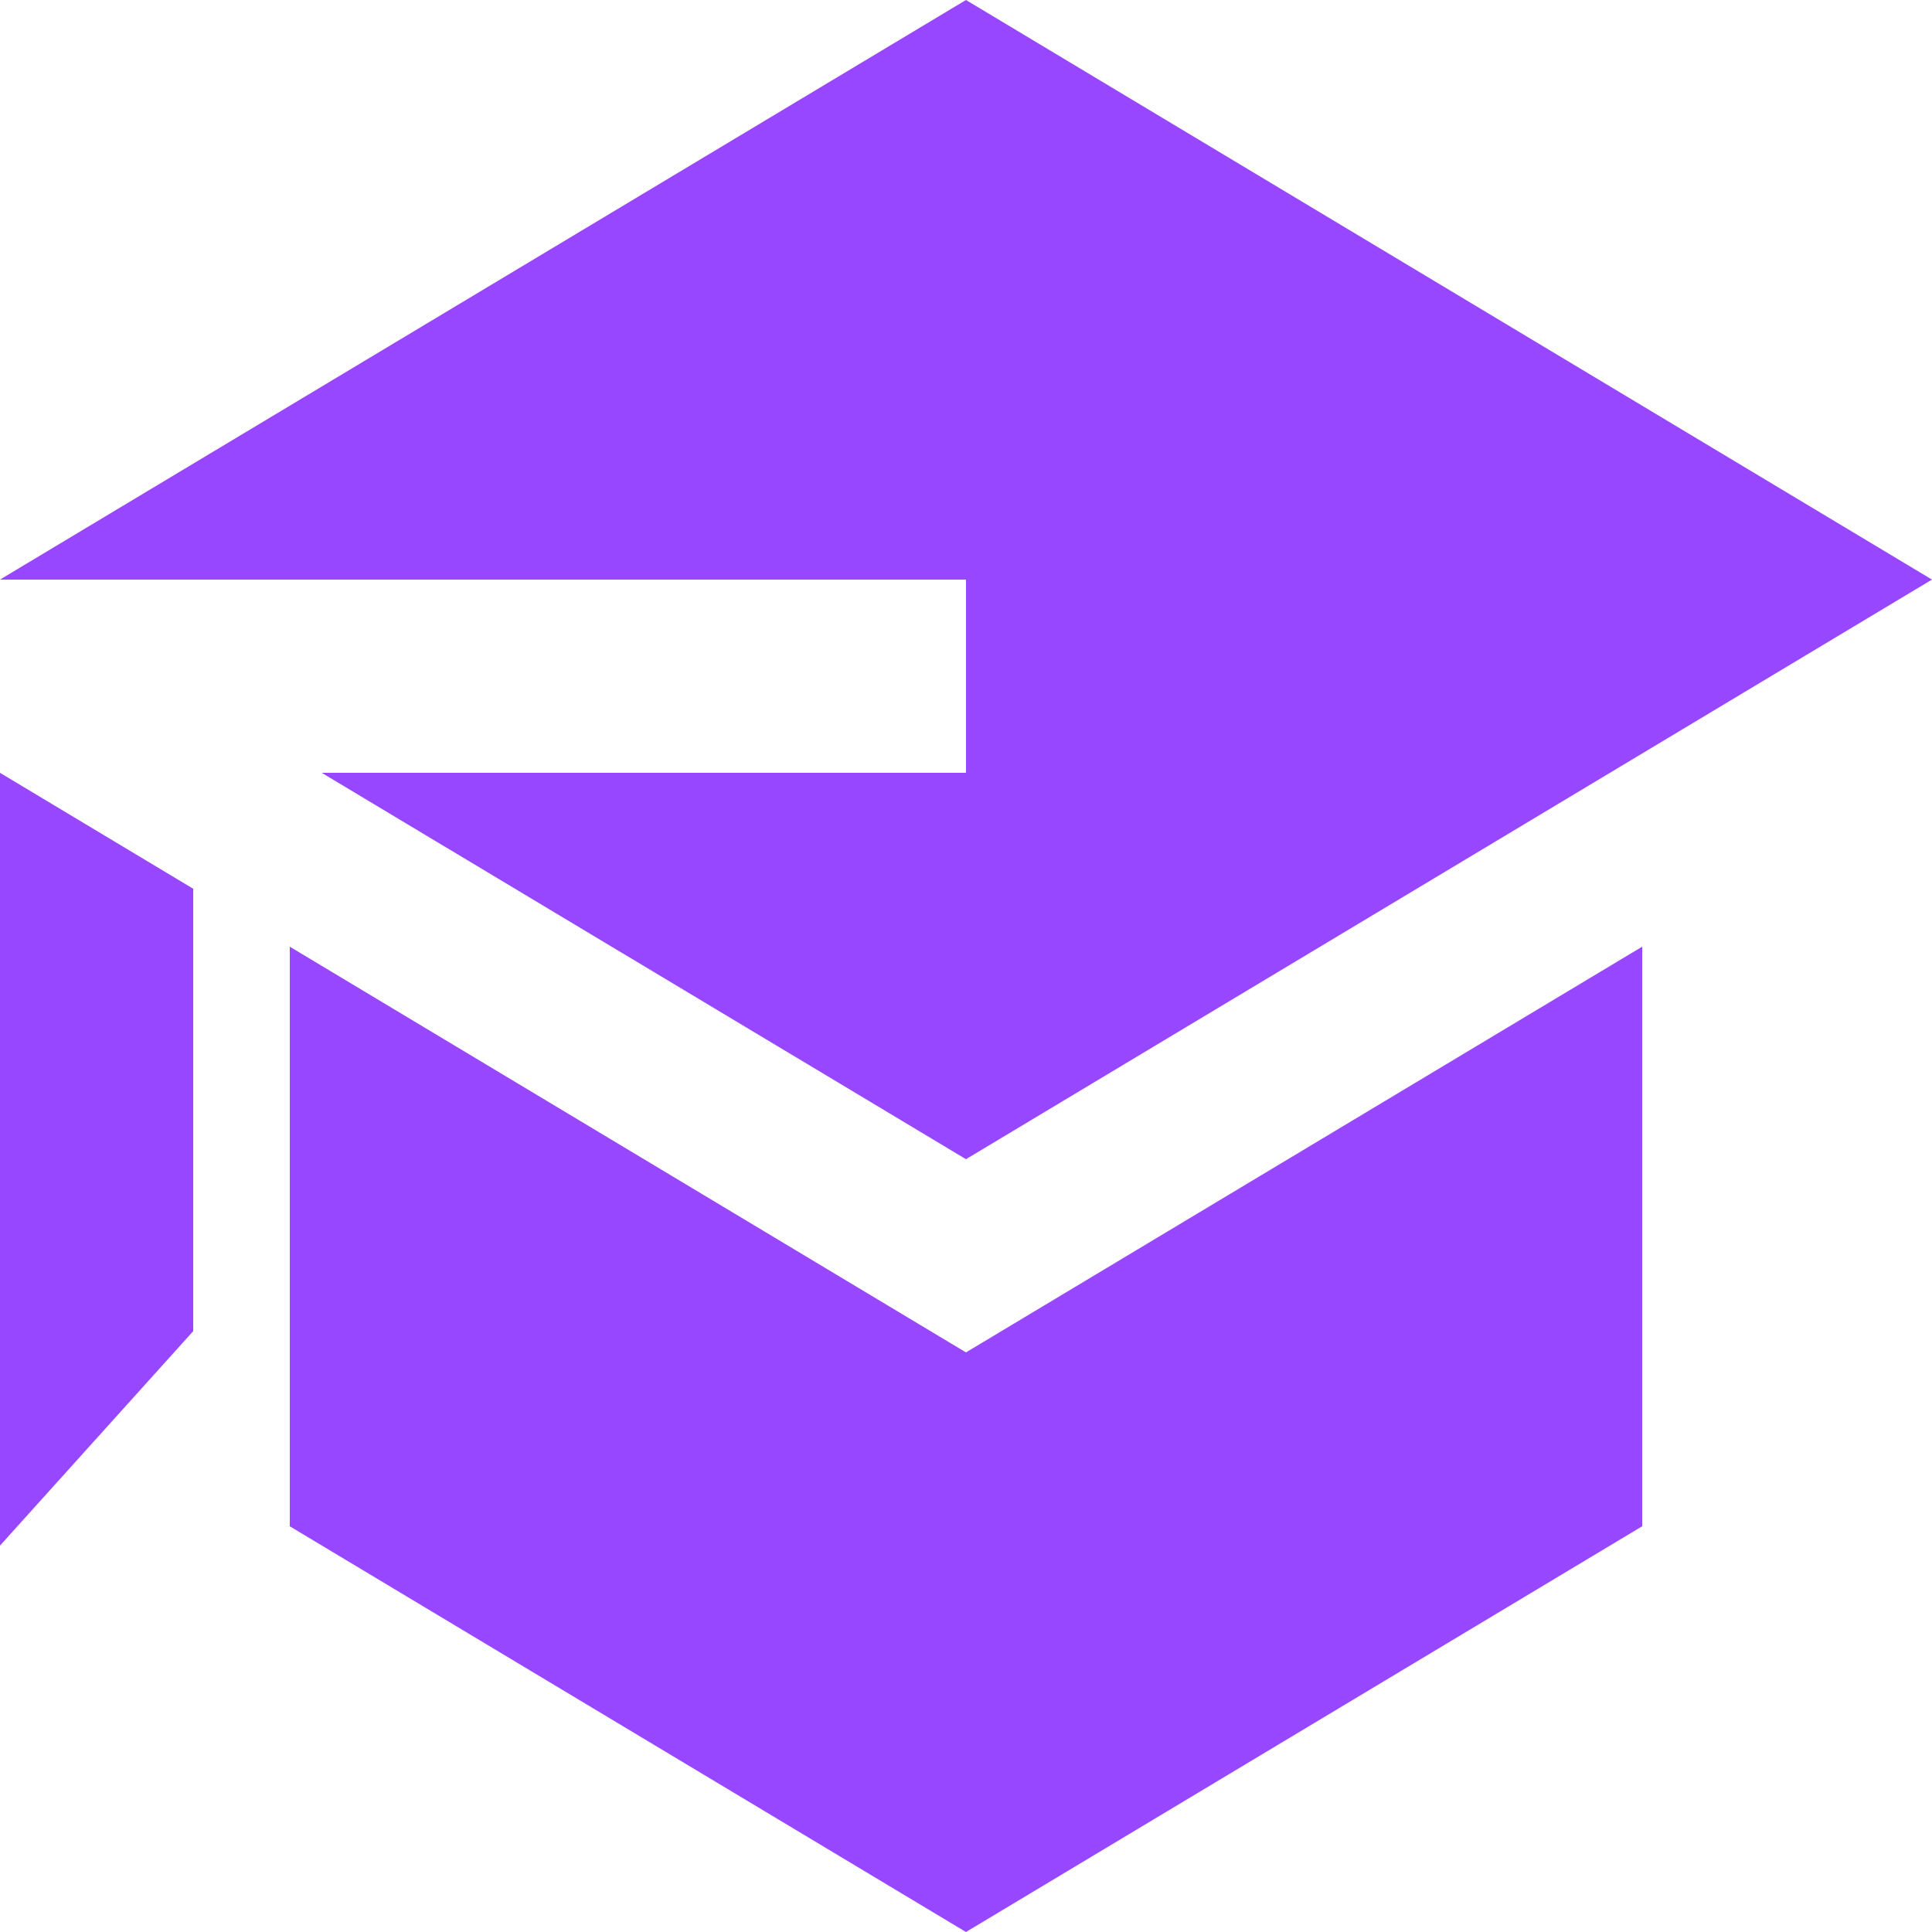 <svg width="28" height="28" viewBox="0 0 28 28" fill="none" xmlns="http://www.w3.org/2000/svg">
<g clip-path="url(#clip0_10_467)">
<path d="M4.662 11.2L14 16.8L28 8.4L14 0L0 8.4H14V11.2H4.662ZM0 11.2V22.4L2.8 19.292V12.88L0 11.2ZM14 28L7 23.8L4.2 22.12V13.72L14 19.6L23.8 13.72V22.12L14 28Z" fill="#9747FF"/>
</g>
<defs>
<clipPath id="clip0_10_467">
<rect width="28" height="28" fill="white"/>
</clipPath>
</defs>
</svg>
